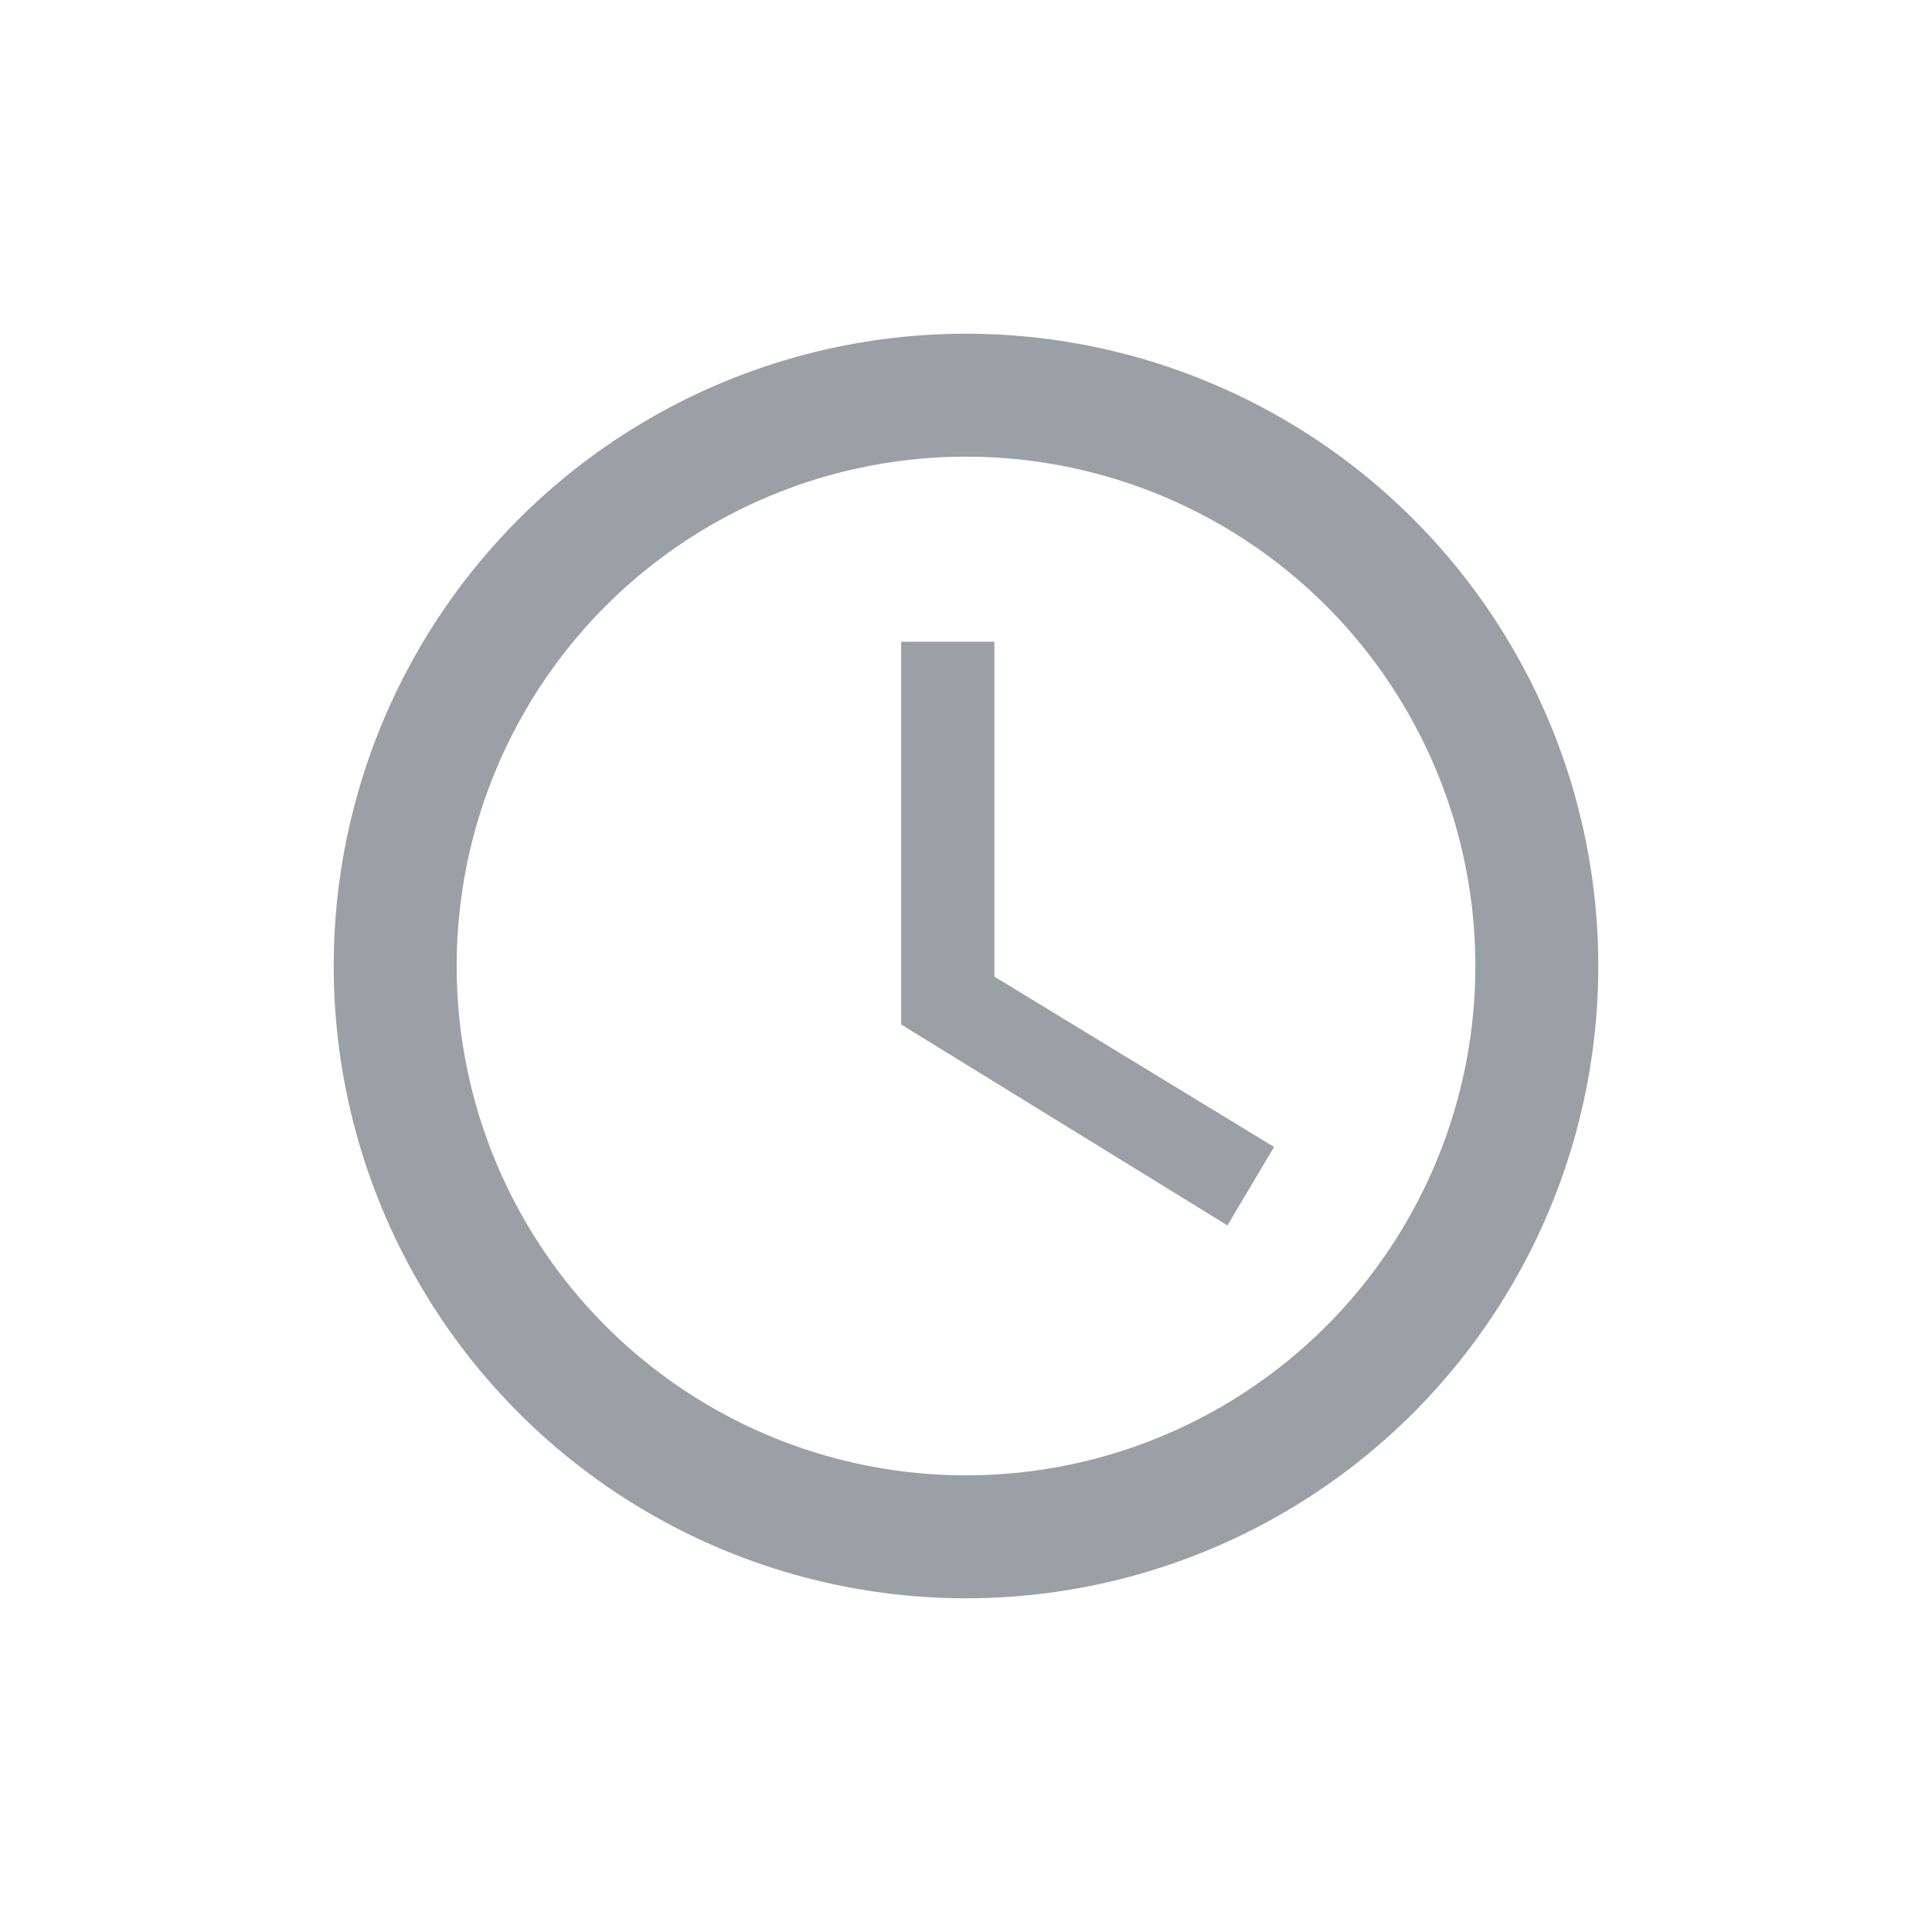 <?xml version="1.0" encoding="UTF-8"?>
<svg width="110px" height="110px" viewBox="0 0 110 110" version="1.1" xmlns="http://www.w3.org/2000/svg" xmlns:xlink="http://www.w3.org/1999/xlink">
    <title>viz_time</title>
    <g id="viz_time" stroke="none" stroke-width="1" fill="none" fill-rule="evenodd">
        <g id="Group-Copy-19" transform="translate(51.308, 36.538)" fill="#9aa0a6" fill-rule="nonzero">
            <polygon id="Path" points="5.308 0 0 0 0 21.791 18.577 33.231 21.231 28.764 5.308 19.067"></polygon>
        </g>
        <circle id="Oval" stroke="#9aa0a6" stroke-width="7" cx="55" cy="55" r="32.5"></circle>
    </g>
</svg>